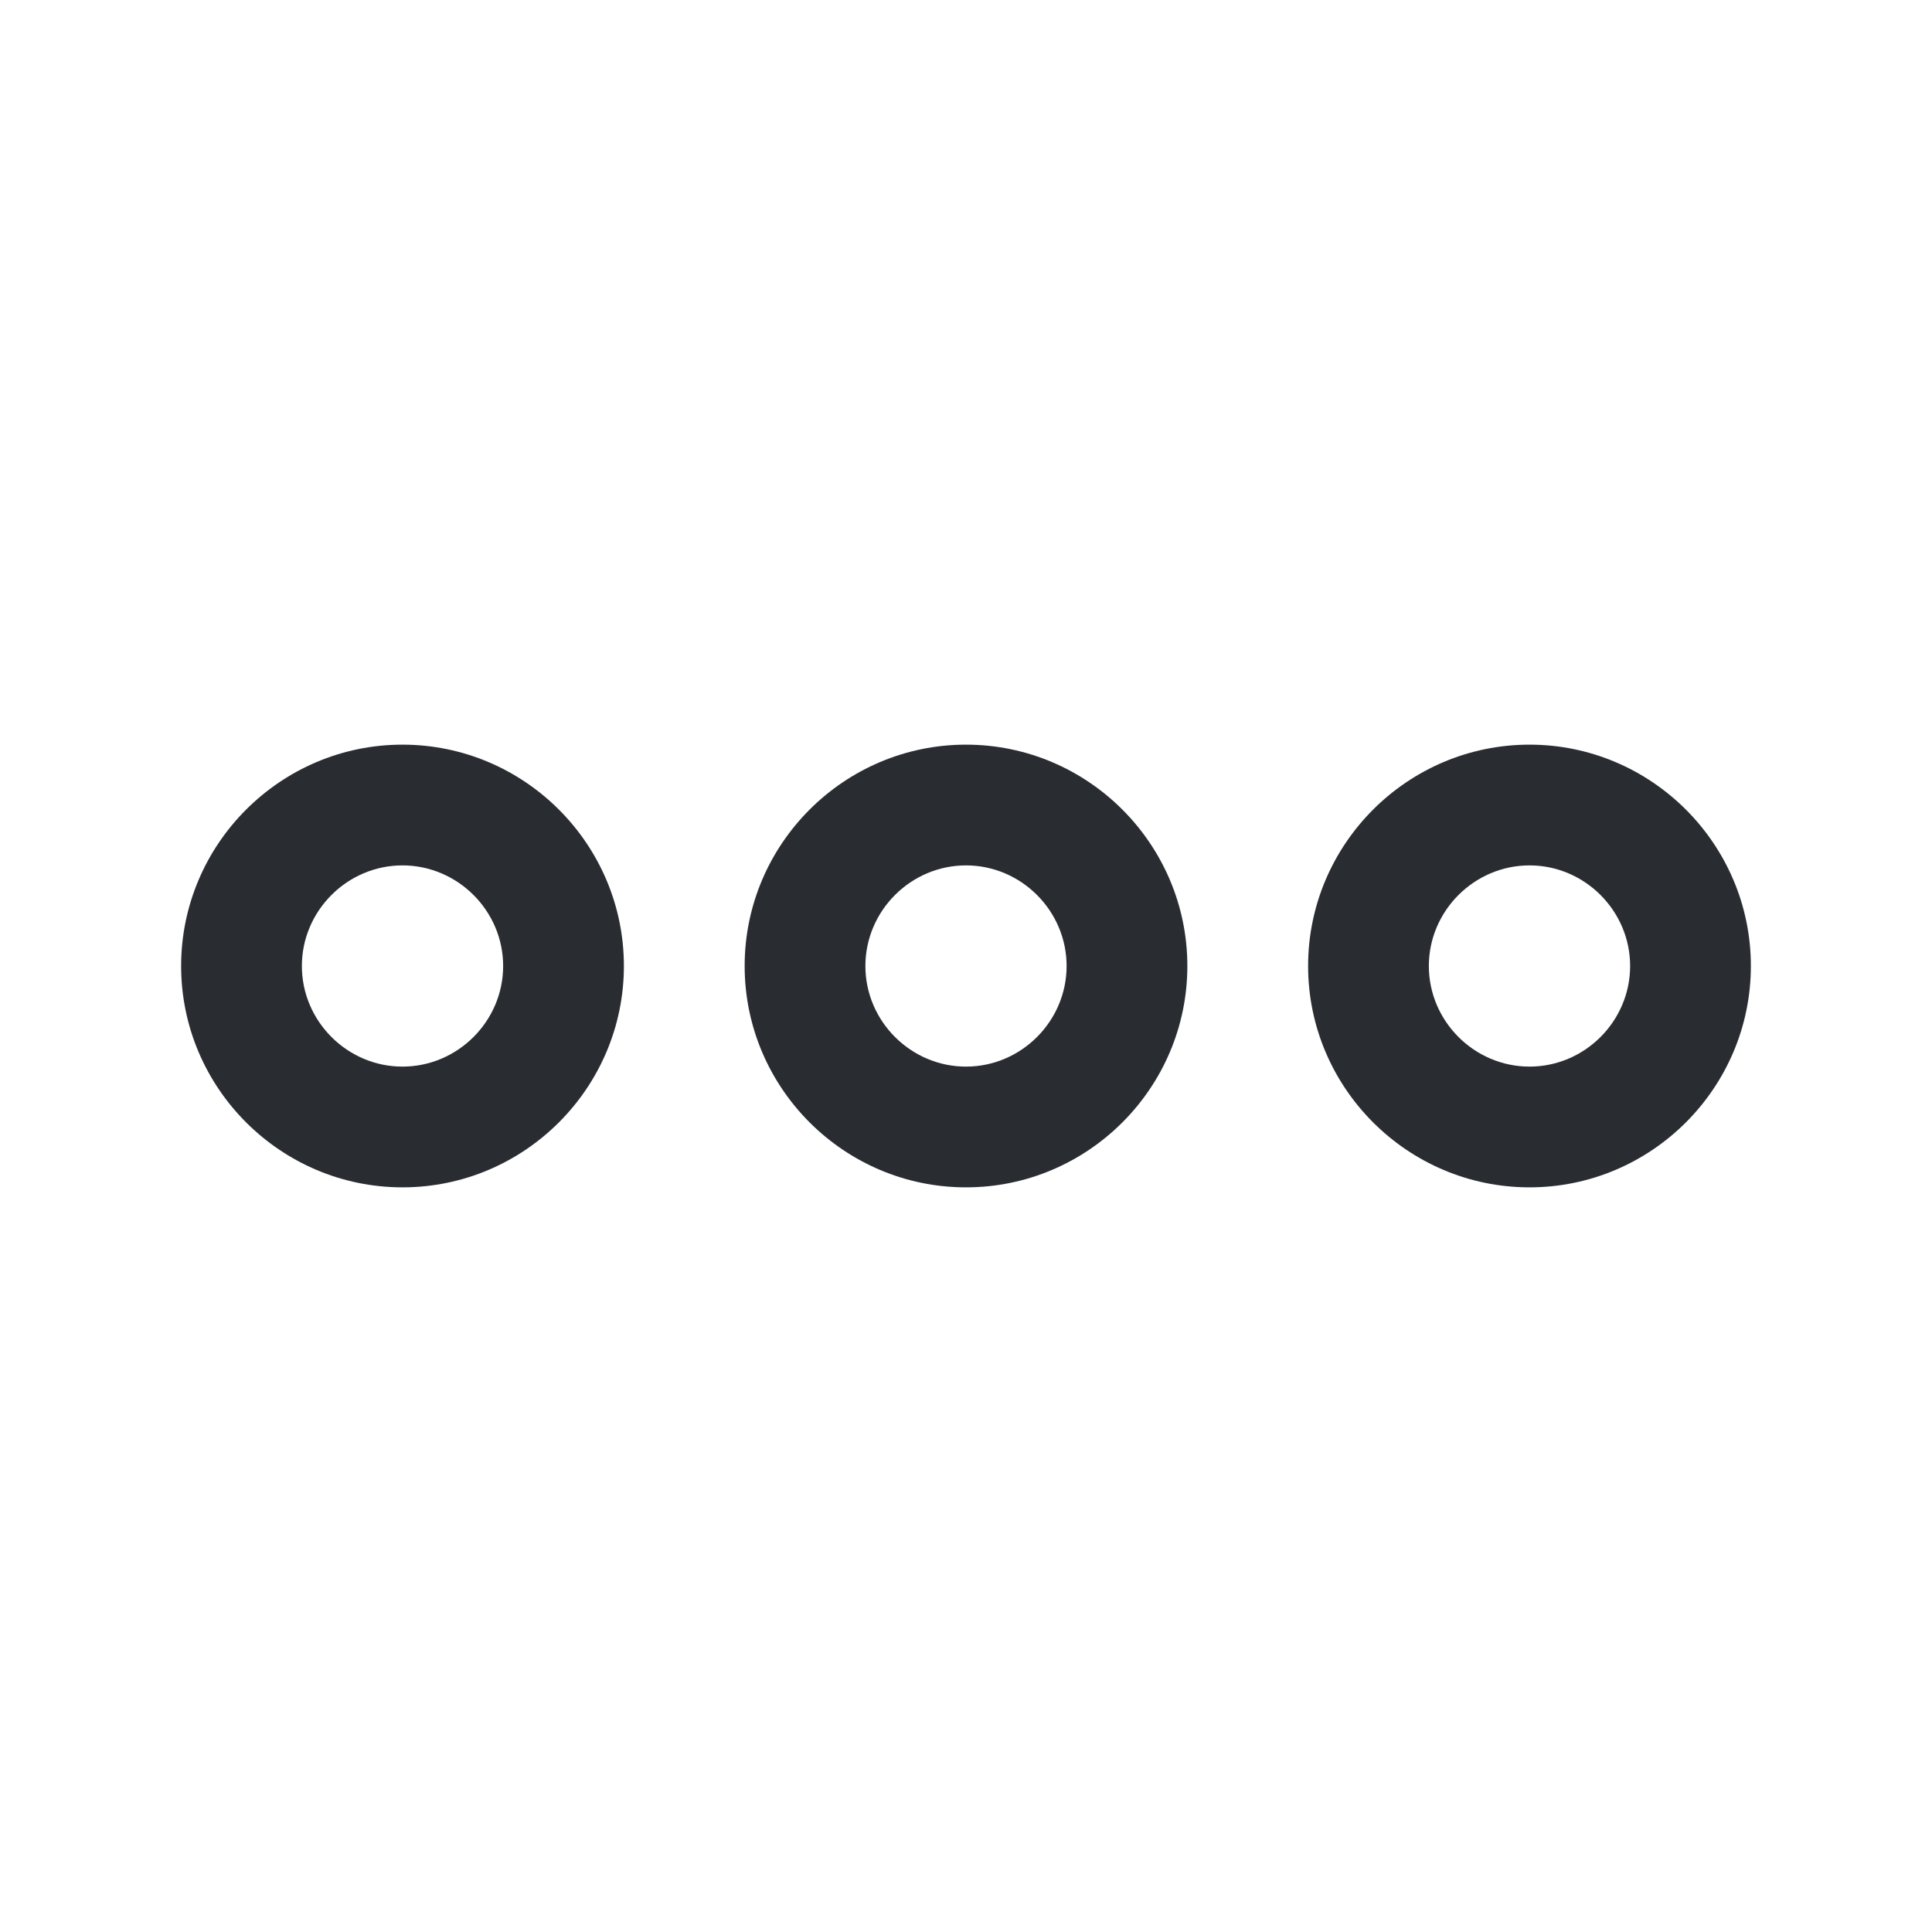<svg width="28" height="28" viewBox="0 0 28 28" fill="none" xmlns="http://www.w3.org/2000/svg">
<path fill-rule="evenodd" clip-rule="evenodd" d="M2.625 14C2.625 12.233 4.067 10.792 5.833 10.792C7.6 10.792 9.042 12.233 9.042 14C9.042 15.767 7.6 17.208 5.833 17.208C4.067 17.208 2.625 15.767 2.625 14ZM5.833 12.542C5.033 12.542 4.375 13.2 4.375 14C4.375 14.8 5.033 15.458 5.833 15.458C6.633 15.458 7.292 14.8 7.292 14C7.292 13.2 6.633 12.542 5.833 12.542Z" fill="#292D32"/>
<path fill-rule="evenodd" clip-rule="evenodd" d="M18.958 14C18.958 12.233 20.4 10.792 22.167 10.792C23.933 10.792 25.375 12.233 25.375 14C25.375 15.767 23.933 17.208 22.167 17.208C20.4 17.208 18.958 15.767 18.958 14ZM22.167 12.542C21.367 12.542 20.708 13.2 20.708 14C20.708 14.8 21.367 15.458 22.167 15.458C22.967 15.458 23.625 14.8 23.625 14C23.625 13.2 22.967 12.542 22.167 12.542Z" fill="#292D32"/>
<path fill-rule="evenodd" clip-rule="evenodd" d="M10.792 14C10.792 12.233 12.233 10.792 14 10.792C15.767 10.792 17.208 12.233 17.208 14C17.208 15.767 15.767 17.208 14 17.208C12.233 17.208 10.792 15.767 10.792 14ZM14 12.542C13.2 12.542 12.542 13.2 12.542 14C12.542 14.8 13.2 15.458 14 15.458C14.8 15.458 15.458 14.8 15.458 14C15.458 13.2 14.8 12.542 14 12.542Z" fill="#292D32"/>
</svg>
